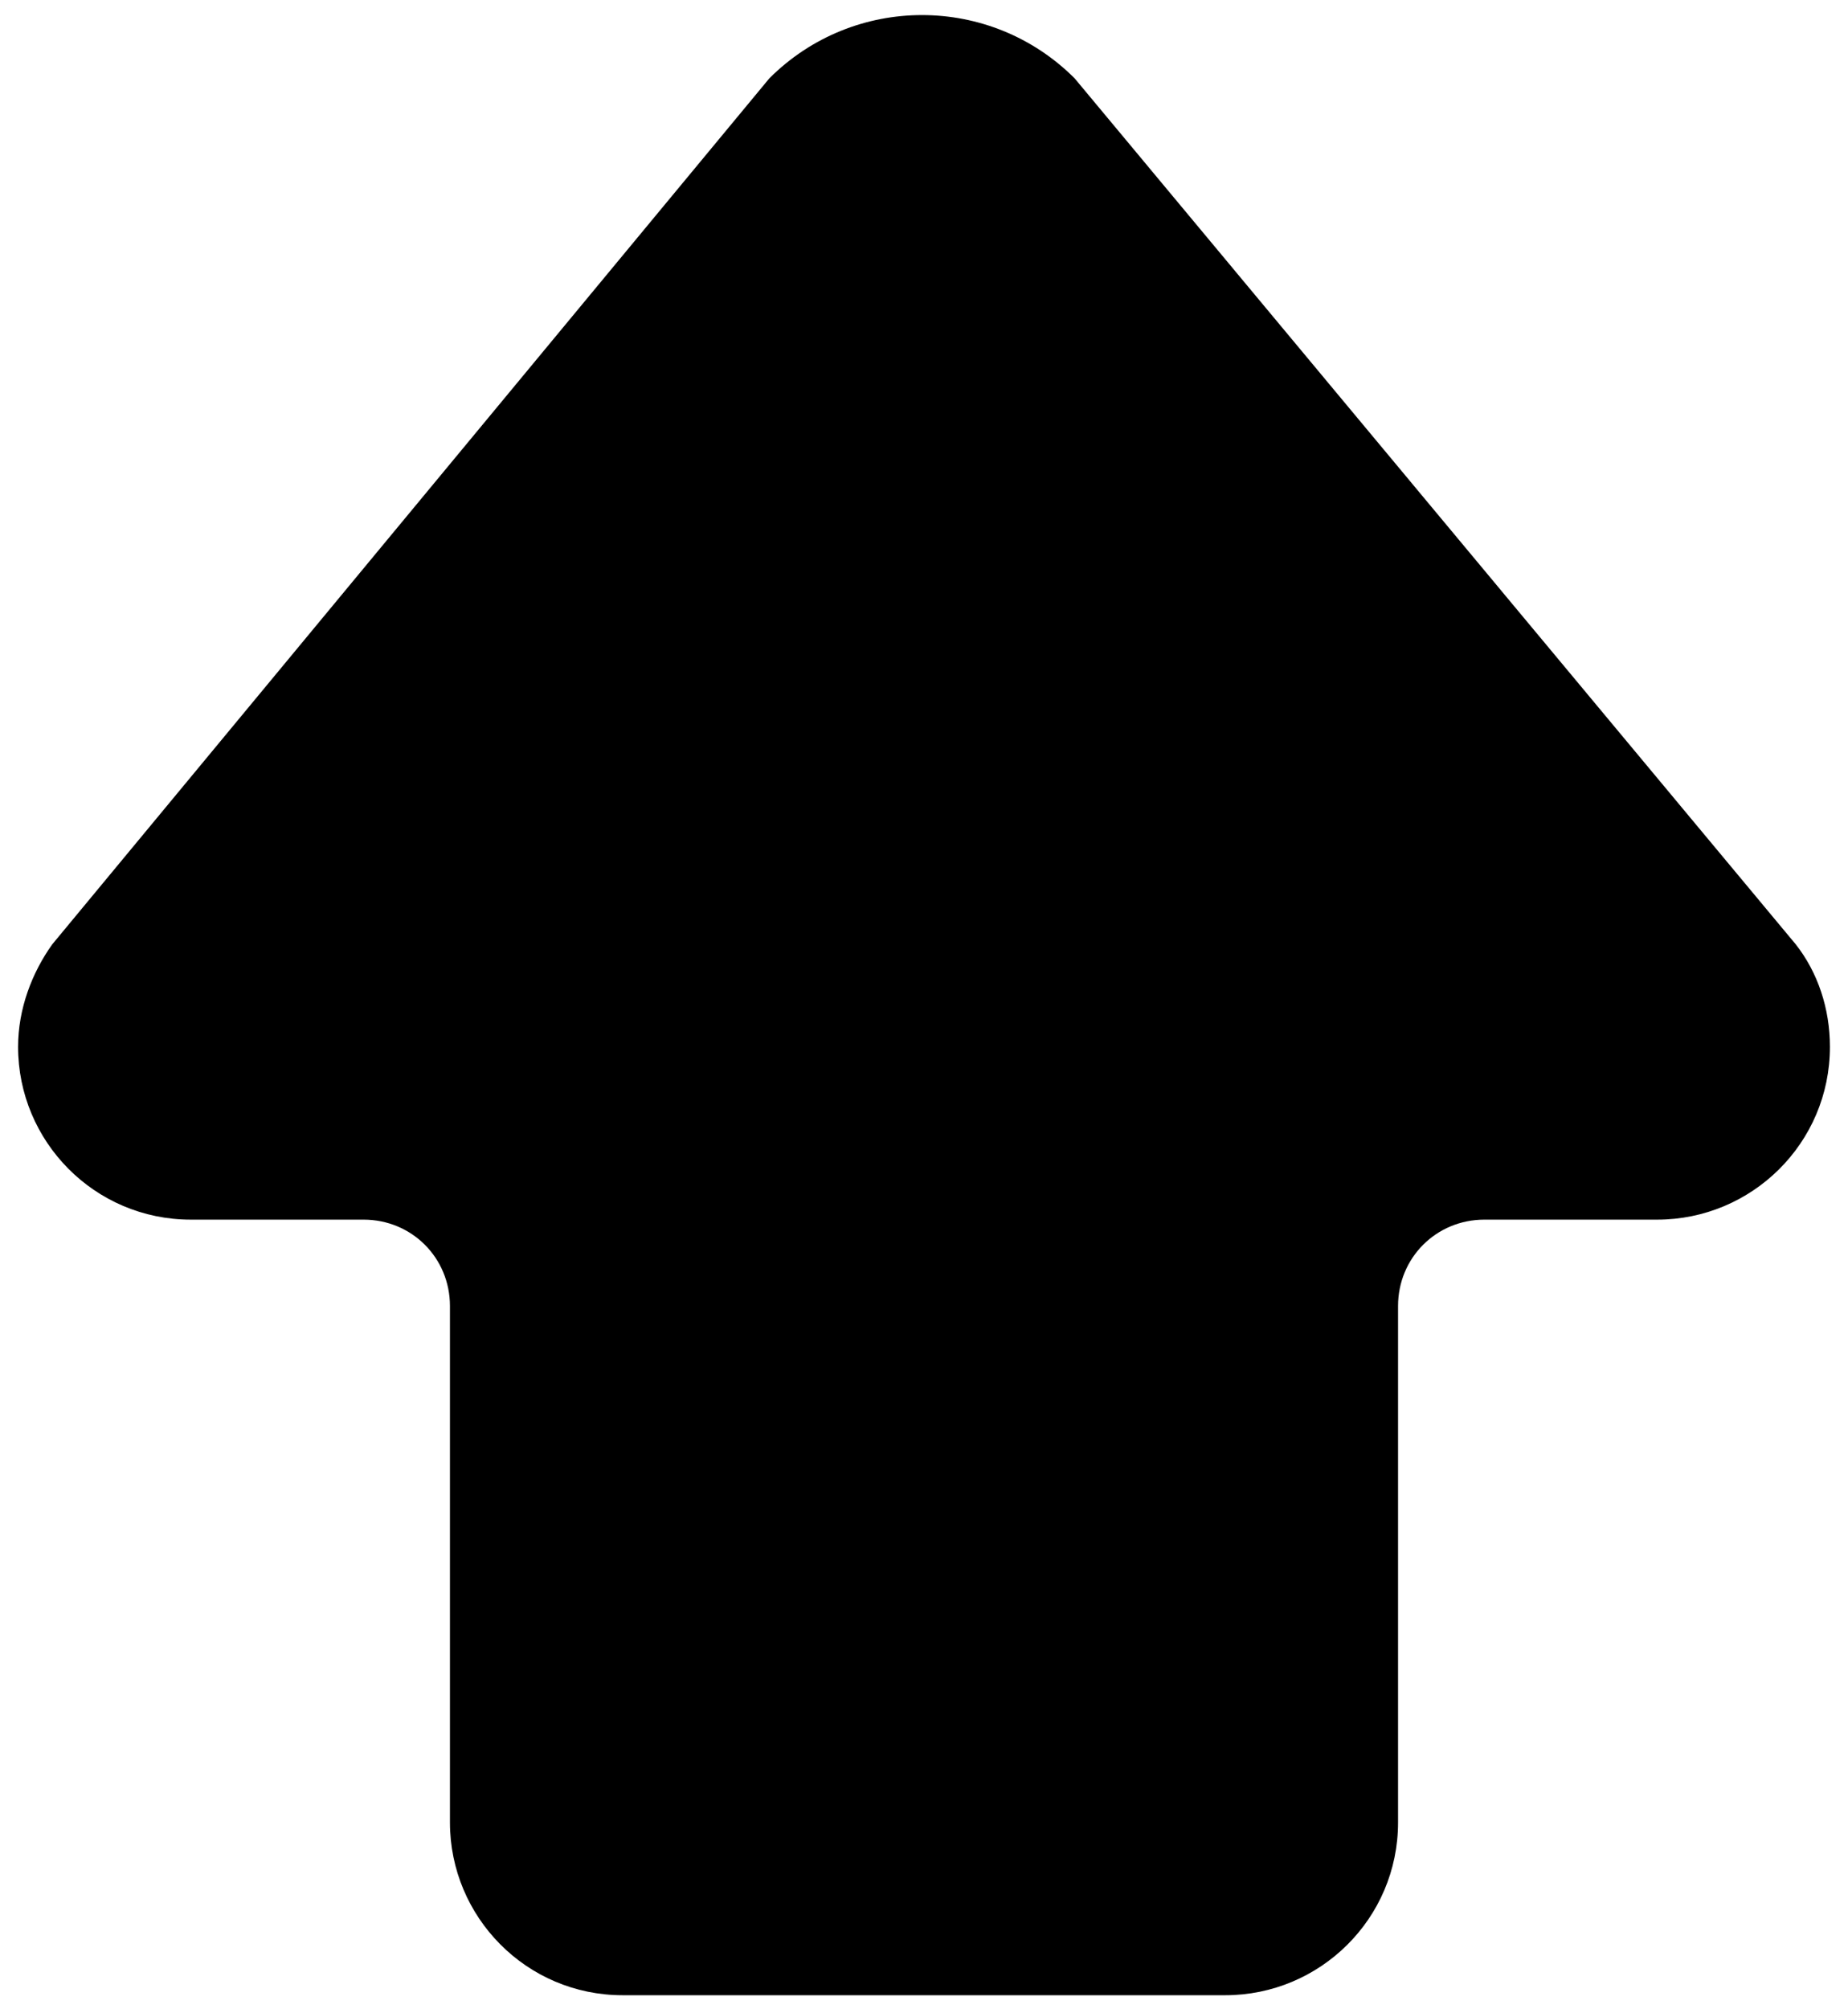 <?xml version="1.0" encoding="utf-8"?>
<!-- Generator: Adobe Illustrator 21.0.0, SVG Export Plug-In . SVG Version: 6.00 Build 0)  -->
<svg version="1.1" id="图层_3" xmlns="http://www.w3.org/2000/svg" xmlns:xlink="http://www.w3.org/1999/xlink" x="0px" y="0px"
	 viewBox="0 0 92 100" style="enable-background:new 0 0 92 100;" xml:space="preserve">
<path d="M53.5,3.9c-4.2-4.2-11-4.2-15.2,0L2.6,47c-1,1.4-1.7,3.2-1.7,5.1c0,4.7,3.8,8.6,8.6,8.6h8.6c2.4,0,4.3,1.9,4.3,4.3v25.7
	c0,4.7,3.8,8.6,8.6,8.6h30c4.7,0,8.6-3.8,8.6-8.6V65c0-2.4,1.9-4.3,4.3-4.3h8.6c4.7,0,8.6-3.8,8.6-8.6c0-1.9-0.6-3.7-1.7-5.1
	L53.5,3.9z"/>
</svg>
